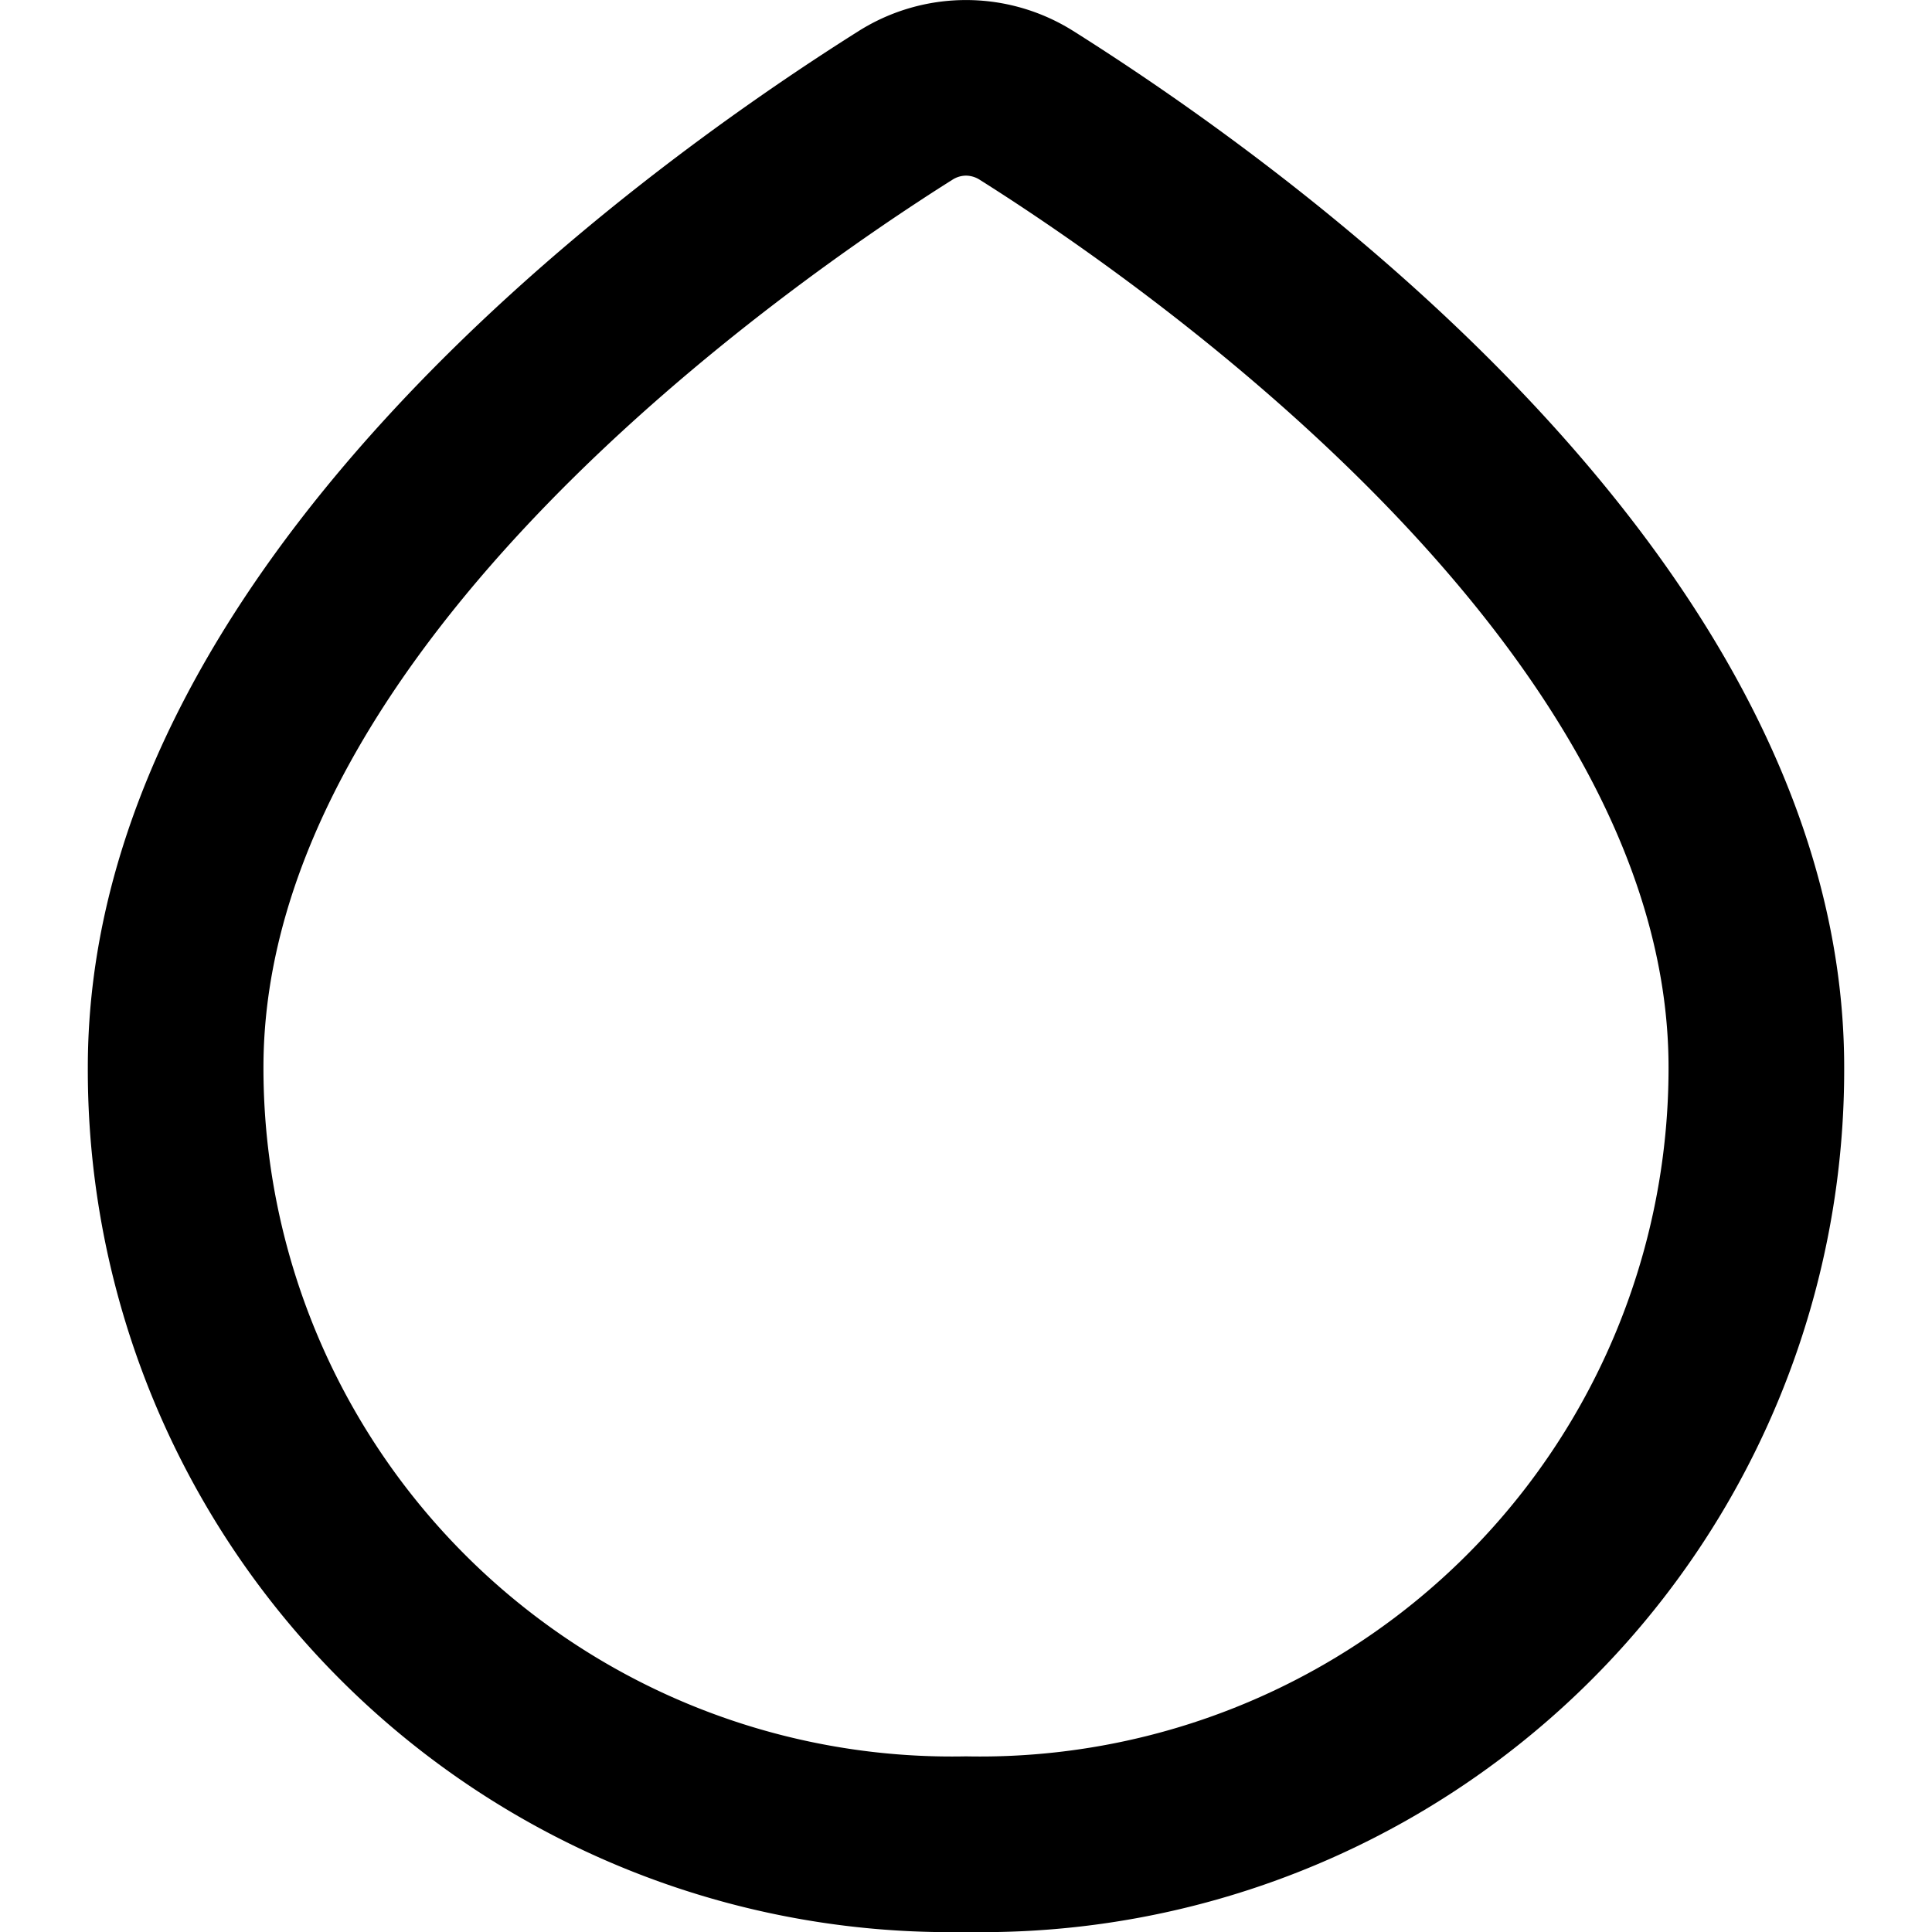 <svg xmlns="http://www.w3.org/2000/svg" width="22" height="22" viewBox="0 0 22 22"><path d="M12.22.352a2.293 2.293 0 0 0-2.44 0C7.14 2.016 1 6.498 1 12.154A9.818 9.818 0 0 0 11 22a9.818 9.818 0 0 0 10-9.846C21 6.498 14.86 2.016 12.22.352ZM11 20a7.84 7.84 0 0 1-8-7.845c0-4.791 6.006-8.95 7.848-10.11A.288.288 0 0 1 11 2a.294.294 0 0 1 .153.045C12.994 3.205 19 7.364 19 12.155A7.84 7.84 0 0 1 11 20Z"/></svg>